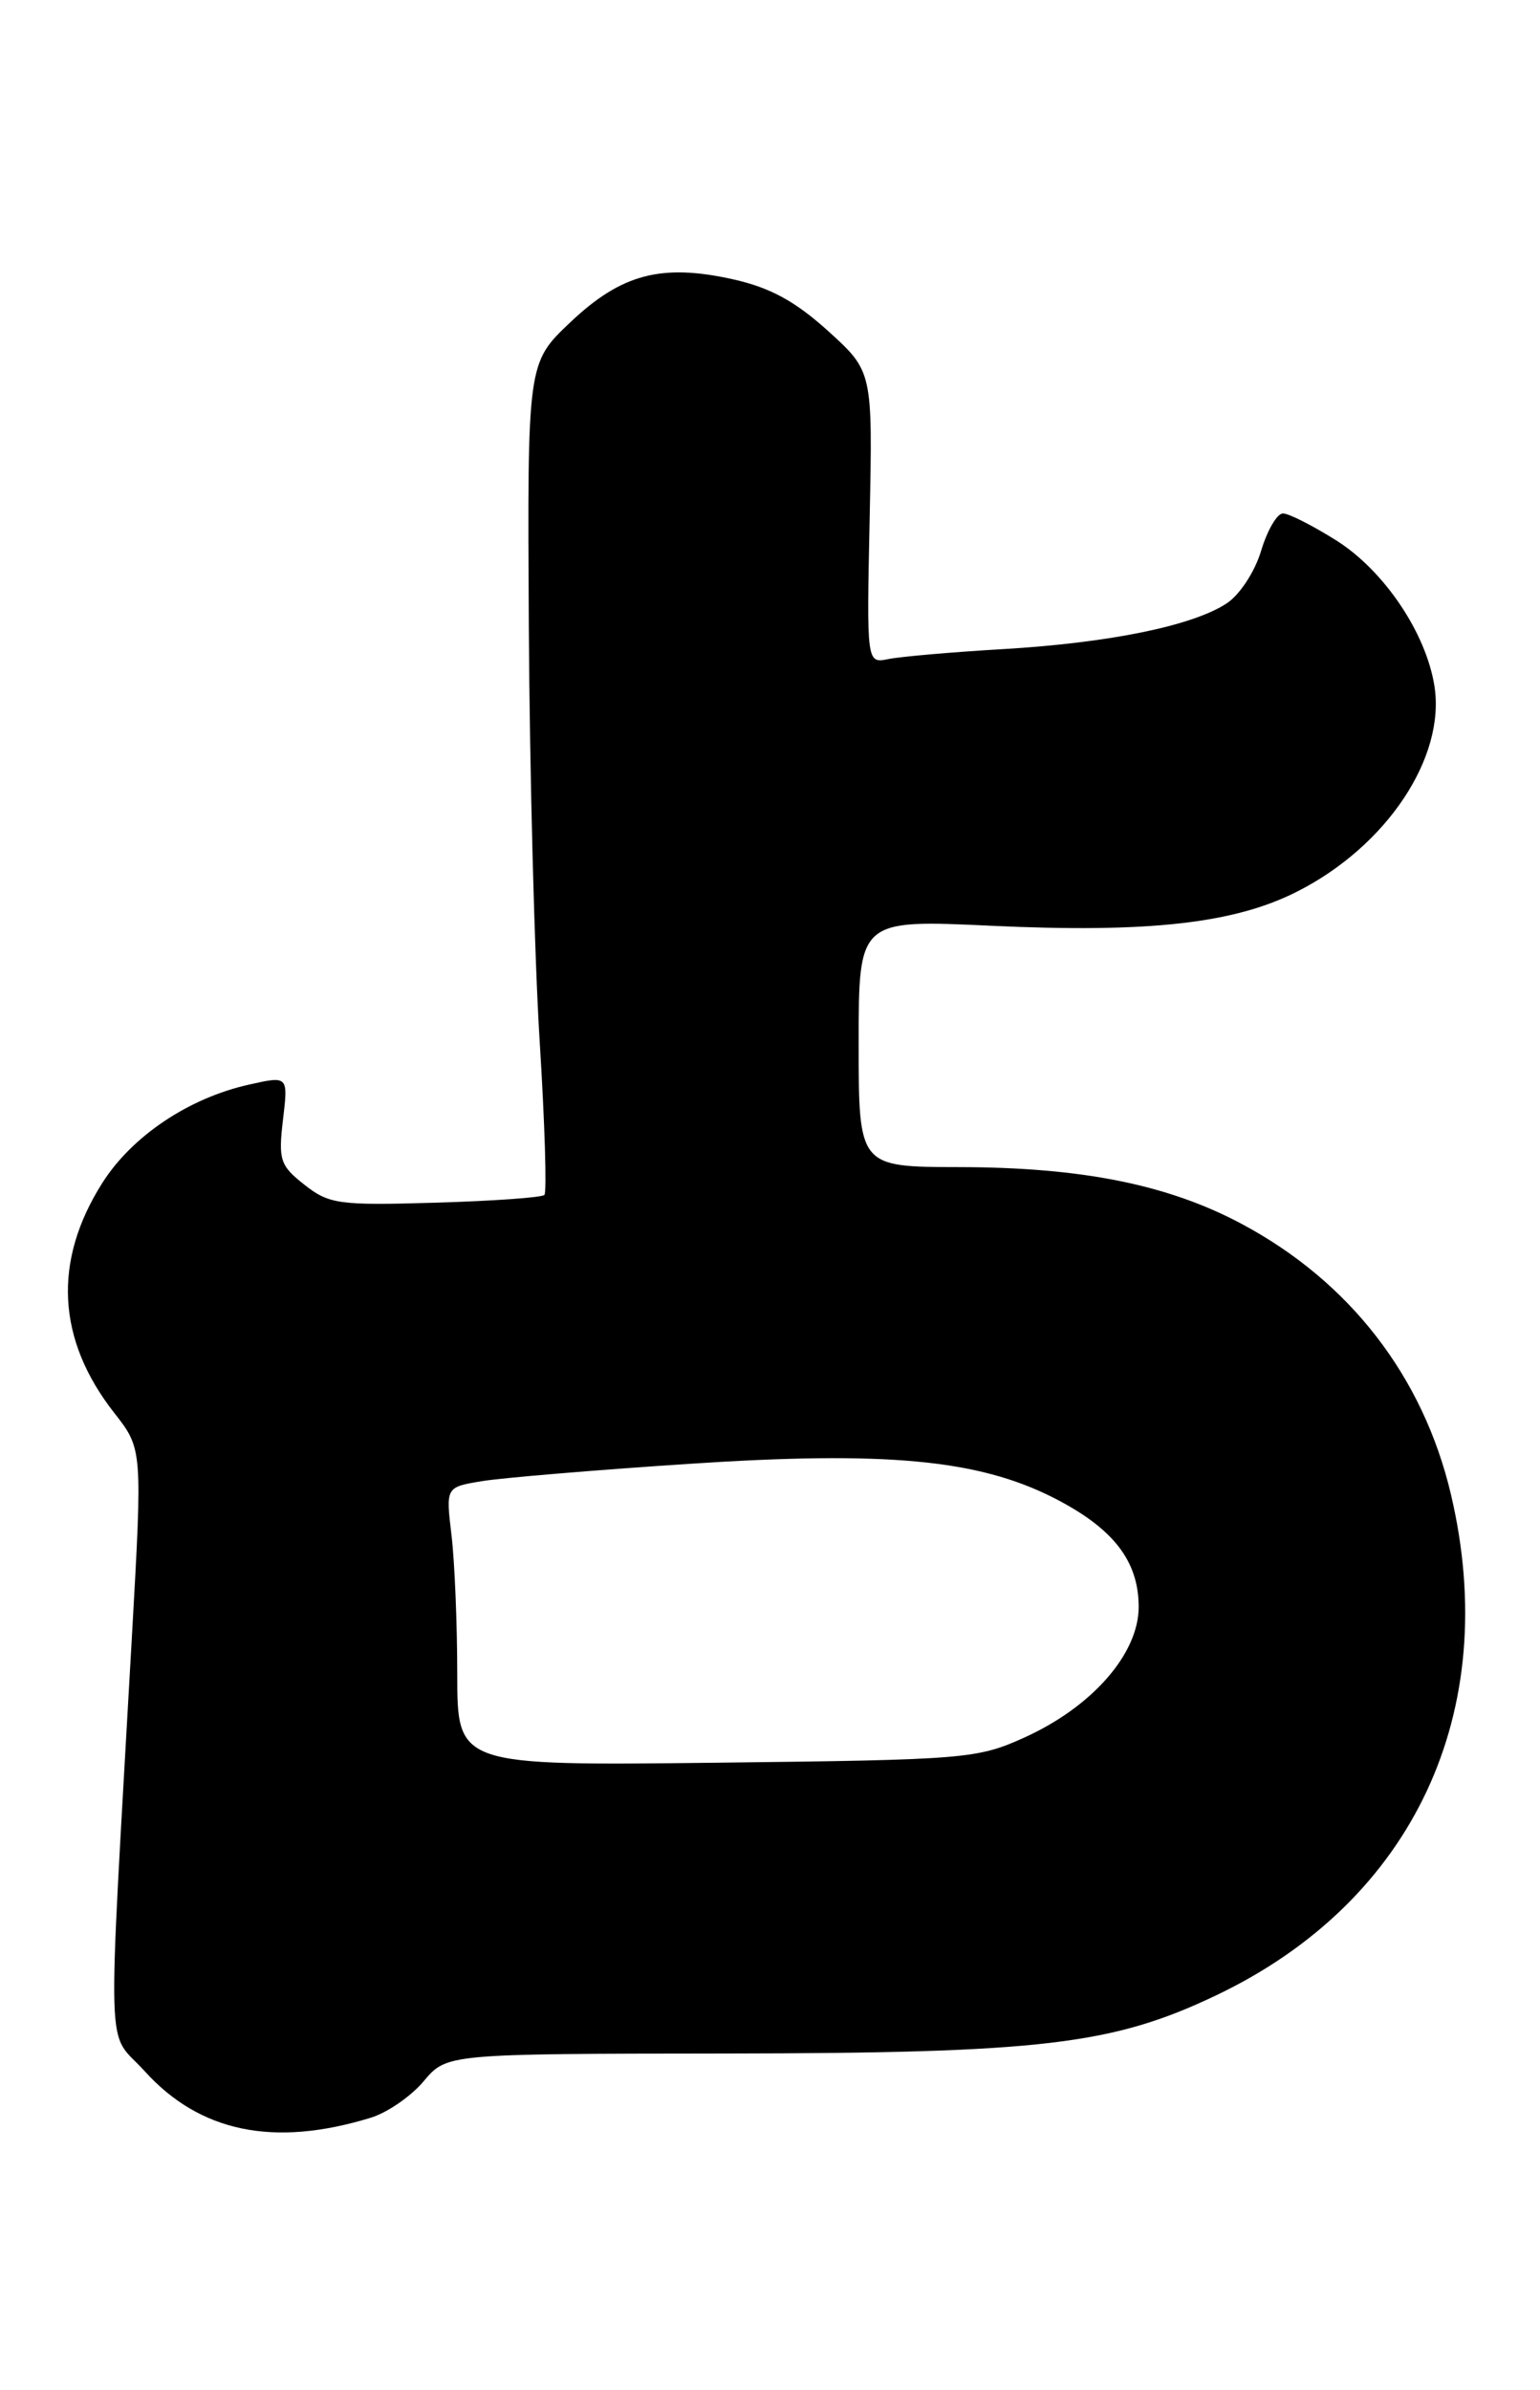 <?xml version="1.0" encoding="UTF-8" standalone="no"?>
<!DOCTYPE svg PUBLIC "-//W3C//DTD SVG 1.1//EN" "http://www.w3.org/Graphics/SVG/1.1/DTD/svg11.dtd" >
<svg xmlns="http://www.w3.org/2000/svg" xmlns:xlink="http://www.w3.org/1999/xlink" version="1.1" viewBox="0 0 165 256">
 <g >
 <path fill="currentColor"
d=" M 39.72 226.85 C 41.49 226.31 44.05 224.55 45.40 222.93 C 47.87 220.00 47.87 220.00 77.69 219.97 C 111.66 219.93 119.21 219.03 130.34 213.72 C 151.44 203.65 160.94 183.36 155.46 160.09 C 152.48 147.44 144.60 137.27 133.03 131.10 C 125.14 126.89 115.91 125.04 102.75 125.02 C 92.00 125.00 92.00 125.00 92.00 111.75 C 92.00 98.50 92.00 98.50 106.25 99.17 C 123.04 99.95 132.24 98.93 138.97 95.51 C 148.58 90.65 154.93 81.11 153.68 73.43 C 152.76 67.76 148.30 61.15 143.22 57.92 C 140.68 56.32 138.09 55.00 137.46 55.00 C 136.83 55.00 135.78 56.80 135.12 59.00 C 134.45 61.24 132.82 63.73 131.42 64.64 C 127.76 67.04 118.86 68.86 107.50 69.53 C 102.00 69.85 96.45 70.34 95.18 70.60 C 92.85 71.07 92.85 71.07 93.18 55.43 C 93.50 39.79 93.50 39.79 88.73 35.46 C 85.21 32.28 82.54 30.82 78.59 29.93 C 70.88 28.21 66.59 29.33 61.12 34.51 C 56.50 38.88 56.50 38.88 56.66 67.19 C 56.75 82.76 57.27 102.70 57.82 111.50 C 58.37 120.30 58.60 127.72 58.33 128.00 C 58.06 128.28 52.81 128.65 46.66 128.83 C 36.31 129.14 35.26 128.99 32.62 126.91 C 30.01 124.86 29.81 124.26 30.32 119.95 C 30.88 115.24 30.88 115.24 26.69 116.18 C 20.22 117.62 14.15 121.69 10.96 126.72 C 5.65 135.10 6.08 143.50 12.25 151.36 C 15.27 155.22 15.27 155.22 14.13 175.36 C 11.48 222.28 11.34 217.26 15.47 221.83 C 21.40 228.40 29.32 230.04 39.72 226.85 Z  M 48.99 179.32 C 48.99 173.92 48.71 167.21 48.37 164.40 C 47.76 159.30 47.76 159.30 51.63 158.66 C 53.76 158.31 63.72 157.47 73.76 156.81 C 94.85 155.41 104.76 156.33 112.84 160.42 C 119.25 163.67 122.00 167.18 122.00 172.13 C 122.00 177.15 117.02 182.84 109.74 186.13 C 104.70 188.41 103.45 188.51 76.75 188.82 C 49.00 189.14 49.00 189.14 48.99 179.32 Z "/>
</g>
</svg>